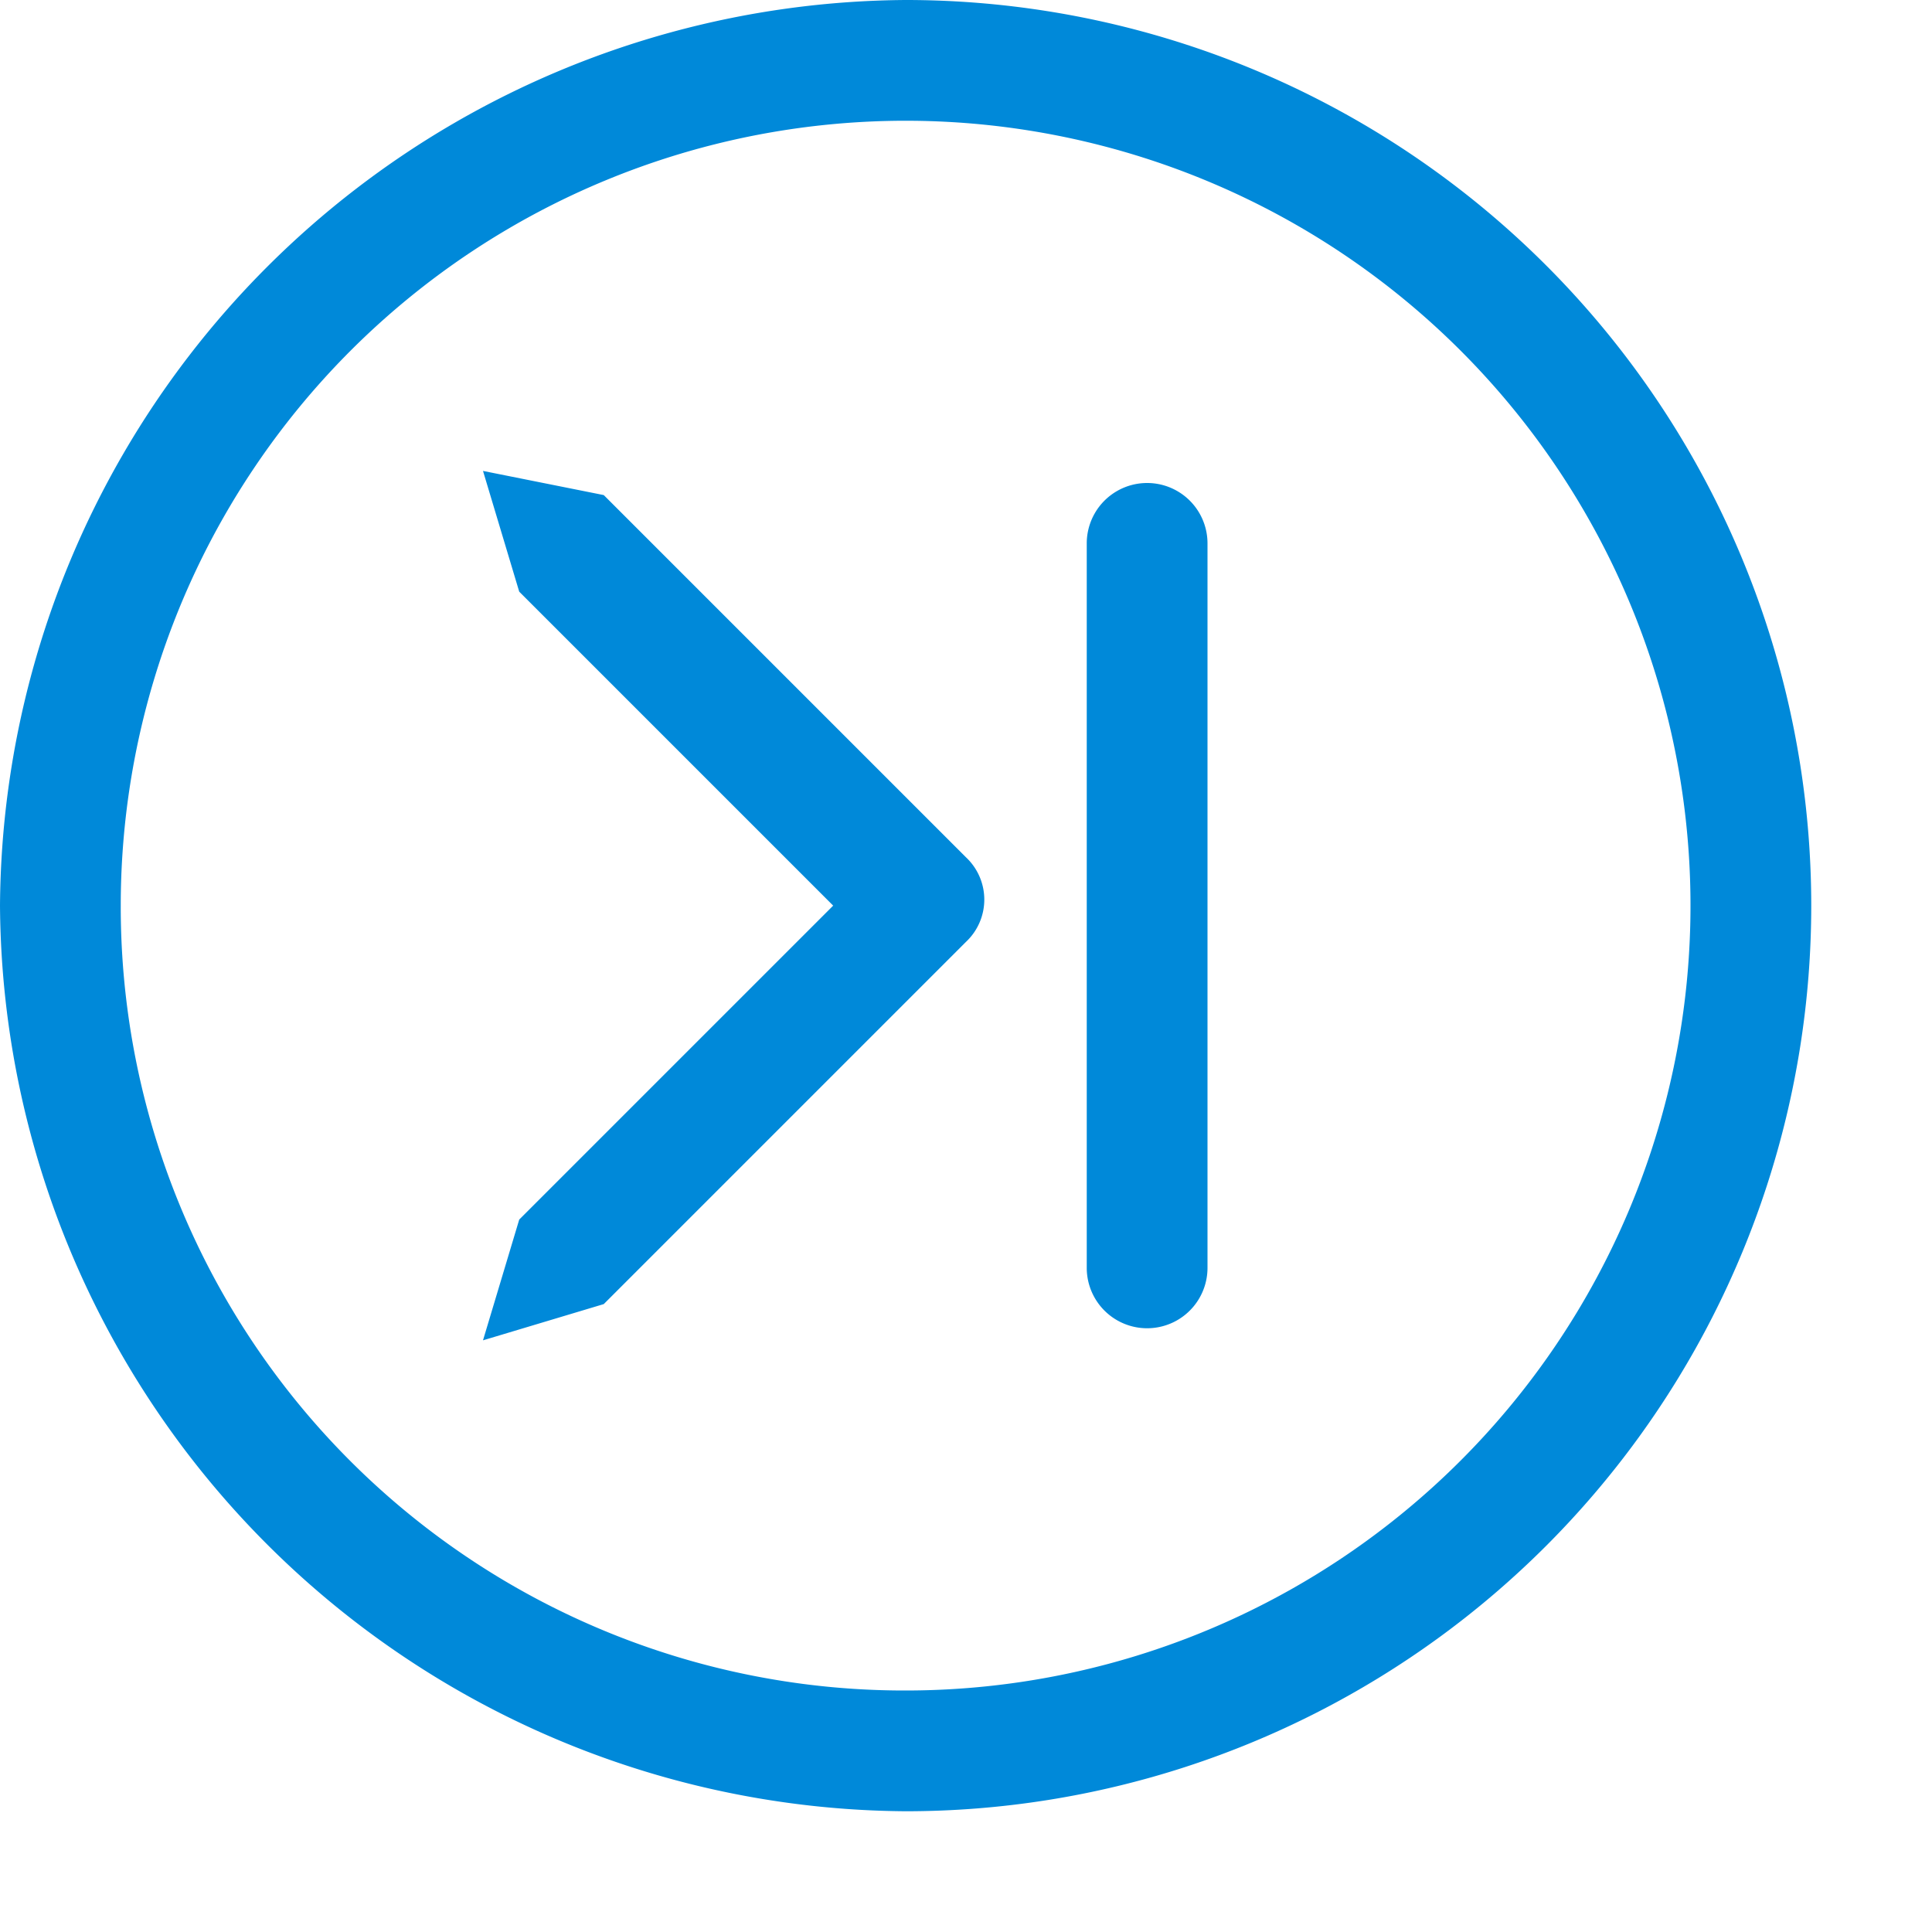 <svg data-name="Layer 1" xmlns="http://www.w3.org/2000/svg" width="16" height="16"><path d="M4.3 4.9l2.6 2.6-2.6 2.6-.3 1 1-.3 3-3a.48.48 0 0 0 0-.7l-3-3-1-.2zM9 4.5v6a.5.5 0 0 0 1 0v-6a.5.5 0 0 0-1 0zm-9 3A7.55 7.55 0 0 0 7.5 15a7.5 7.5 0 0 0 0-15A7.55 7.55 0 0 0 0 7.5zm1 0A6.5 6.5 0 1 1 7.5 14 6.49 6.49 0 0 1 1 7.5z" fill="#0089d9" fill-rule="evenodd"/></svg>